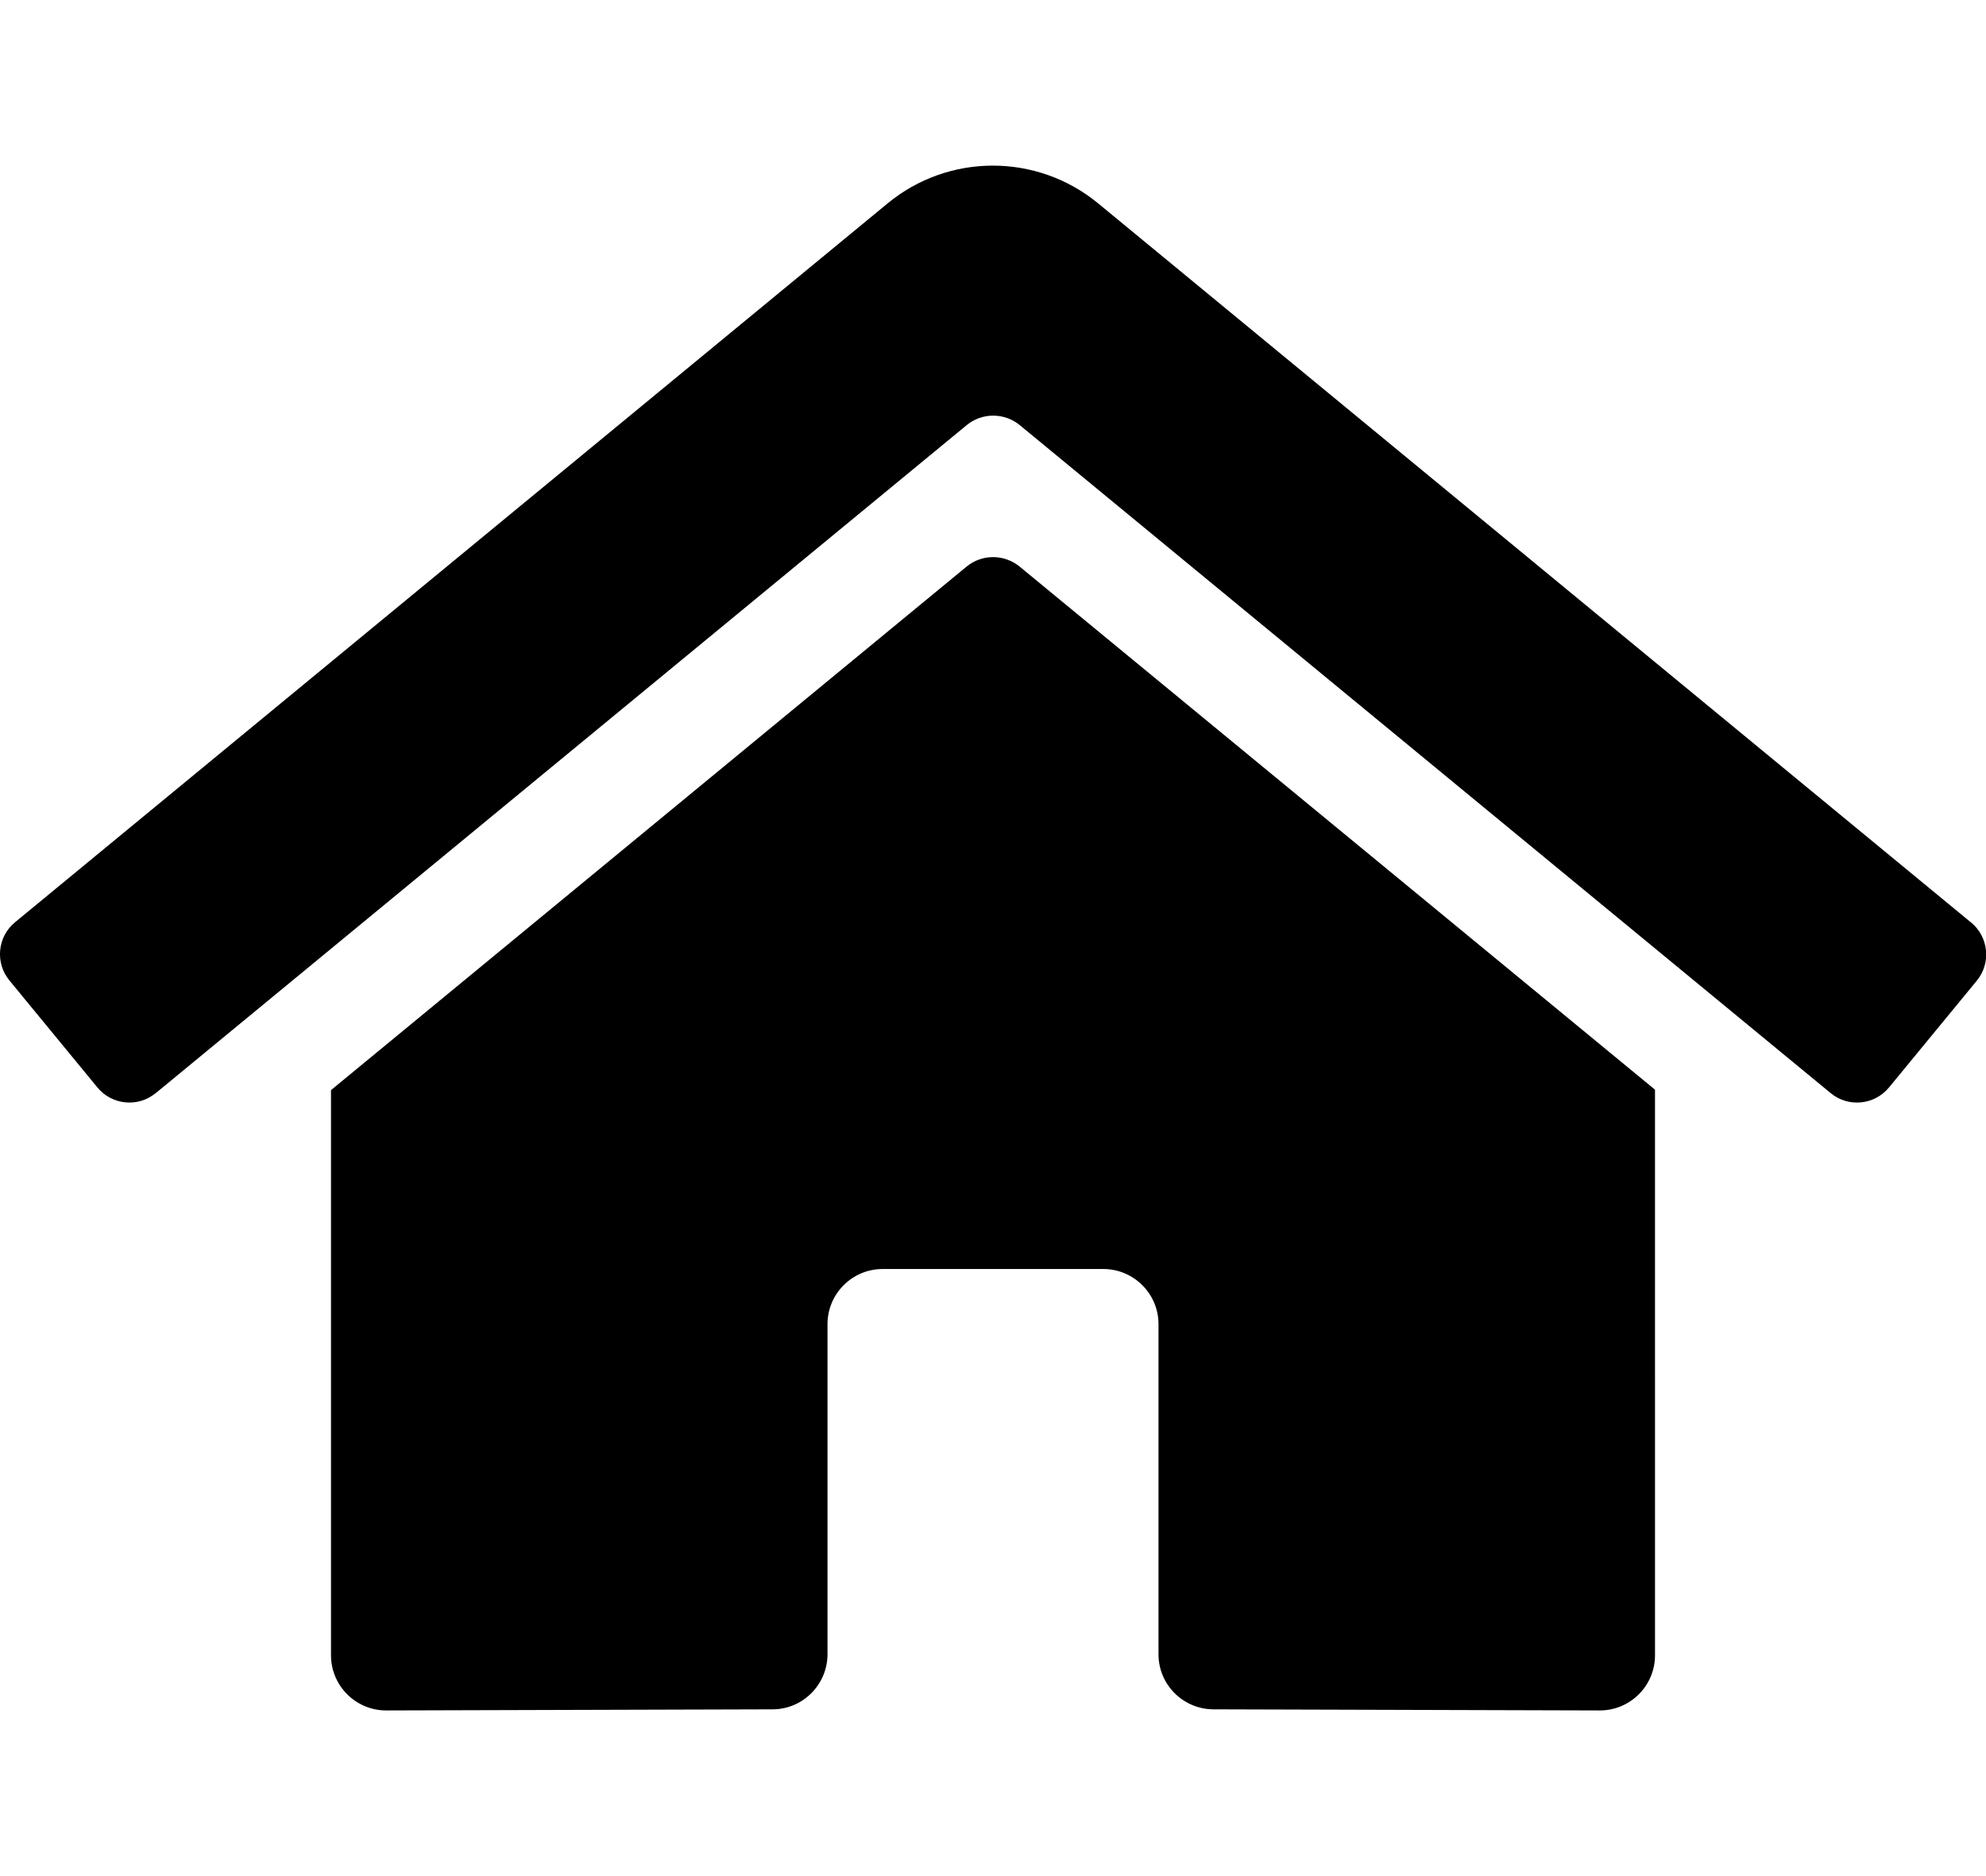 <?xml version="1.0" encoding="utf-8"?>
<!-- Generator: Adobe Illustrator 13.0.0, SVG Export Plug-In . SVG Version: 6.00 Build 14948)  -->
<!DOCTYPE svg PUBLIC "-//W3C//DTD SVG 1.1//EN" "http://www.w3.org/Graphics/SVG/1.1/DTD/svg11.dtd">
<svg version="1.1" id="Layer_1" xmlns="http://www.w3.org/2000/svg" xmlns:xlink="http://www.w3.org/1999/xlink" x="0px" y="0px"
	 width="18px" height="17px" viewBox="0 0 18 17" enable-background="new 0 0 18 17" xml:space="preserve">
<path d="M8.762,5.133L3,9.878v5.121c0,0.276,0.224,0.5,0.5,0.5l3.502-0.01c0.275,0,0.498-0.225,0.498-0.5v-2.99
	c0-0.276,0.224-0.5,0.5-0.5h2c0.275,0,0.5,0.224,0.5,0.5v2.988c-0.002,0.276,0.222,0.501,0.498,0.502c0,0,0.001,0,0.002,0l3.5,0.01
	c0.276,0,0.5-0.224,0.5-0.5V9.874L9.24,5.133C9.1,5.02,8.901,5.02,8.762,5.133z M17.862,8.357l-7.91-6.515
	c-0.554-0.455-1.353-0.455-1.906,0l-7.91,6.515c-0.16,0.132-0.182,0.368-0.05,0.528l0,0l0.797,0.969
	c0.132,0.16,0.368,0.183,0.528,0.051c0,0,0,0,0.001,0l7.351-6.054c0.139-0.113,0.338-0.113,0.478,0l7.351,6.054
	c0.159,0.132,0.396,0.109,0.528-0.05l0,0l0.797-0.969c0.131-0.16,0.107-0.396-0.052-0.527C17.863,8.358,17.863,8.358,17.862,8.357z"
	/>
</svg>
